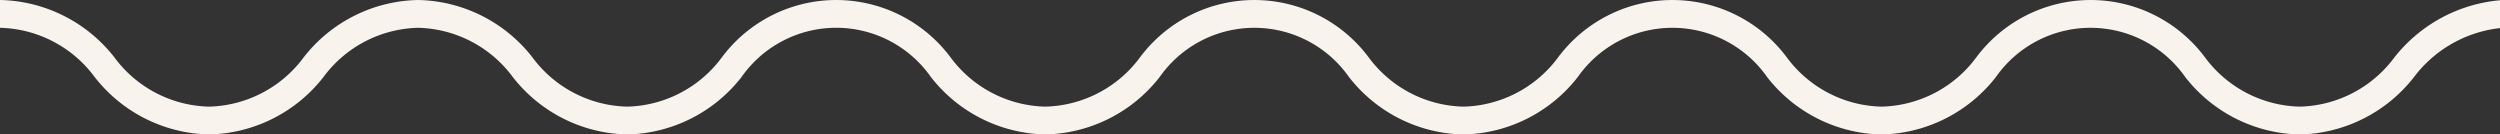 <svg xmlns="http://www.w3.org/2000/svg" xmlns:xlink="http://www.w3.org/1999/xlink" width="84" height="4.517" viewBox="0 0 84 4.517">
  <rect x="0" y="0" width="84" height="4.517" fill="#333333" stroke="none"/>
  <defs>
    <clipPath id="clip-path">
      <rect id="Rectangle_139" data-name="Rectangle 139" width="84" height="4.517" transform="translate(0 0)" fill="#f9f3ed"/>
    </clipPath>
  </defs>
  <g id="Groupe_281" data-name="Groupe 281" transform="translate(0 0)">
    <g id="Groupe_280" data-name="Groupe 280" transform="translate(0 0)" clip-path="url(#clip-path)">
      <path id="Tracé_218" data-name="Tracé 218" d="M84,.009V.944a4.2,4.2,0,0,0-2.887,1.642,5,5,0,0,1-3.847,1.932,5,5,0,0,1-3.844-1.932,3.885,3.885,0,0,0-6.358,0,5,5,0,0,1-3.847,1.932,4.993,4.993,0,0,1-3.844-1.932,3.885,3.885,0,0,0-6.358,0,5,5,0,0,1-3.847,1.932,4.993,4.993,0,0,1-3.844-1.932,3.885,3.885,0,0,0-6.358,0A5,5,0,0,1,35.12,4.517a5,5,0,0,1-3.844-1.932,3.885,3.885,0,0,0-6.358,0,5,5,0,0,1-3.847,1.932,5,5,0,0,1-3.844-1.932A4.074,4.074,0,0,0,14.049.934,4.074,4.074,0,0,0,10.87,2.586,5,5,0,0,1,7.023,4.517,5,5,0,0,1,3.179,2.586,4.074,4.074,0,0,0,0,.934V0A5,5,0,0,1,3.847,1.932,4.069,4.069,0,0,0,7.023,3.583,4.079,4.079,0,0,0,10.2,1.932,4.989,4.989,0,0,1,14.049,0a4.989,4.989,0,0,1,3.844,1.932,4.078,4.078,0,0,0,3.179,1.651,4.074,4.074,0,0,0,3.179-1.651,4.794,4.794,0,0,1,7.691,0A4.074,4.074,0,0,0,35.12,3.583,4.074,4.074,0,0,0,38.3,1.932a4.794,4.794,0,0,1,7.691,0,4.074,4.074,0,0,0,3.179,1.651,4.074,4.074,0,0,0,3.179-1.651,4.794,4.794,0,0,1,7.691,0,4.074,4.074,0,0,0,3.179,1.651A4.074,4.074,0,0,0,66.4,1.932a4.794,4.794,0,0,1,7.691,0,4.078,4.078,0,0,0,3.179,1.651,4.074,4.074,0,0,0,3.179-1.651A5.084,5.084,0,0,1,84,.009" transform="translate(0 0)" fill="#f9f3ed"/>
    </g>
  </g>
</svg>
